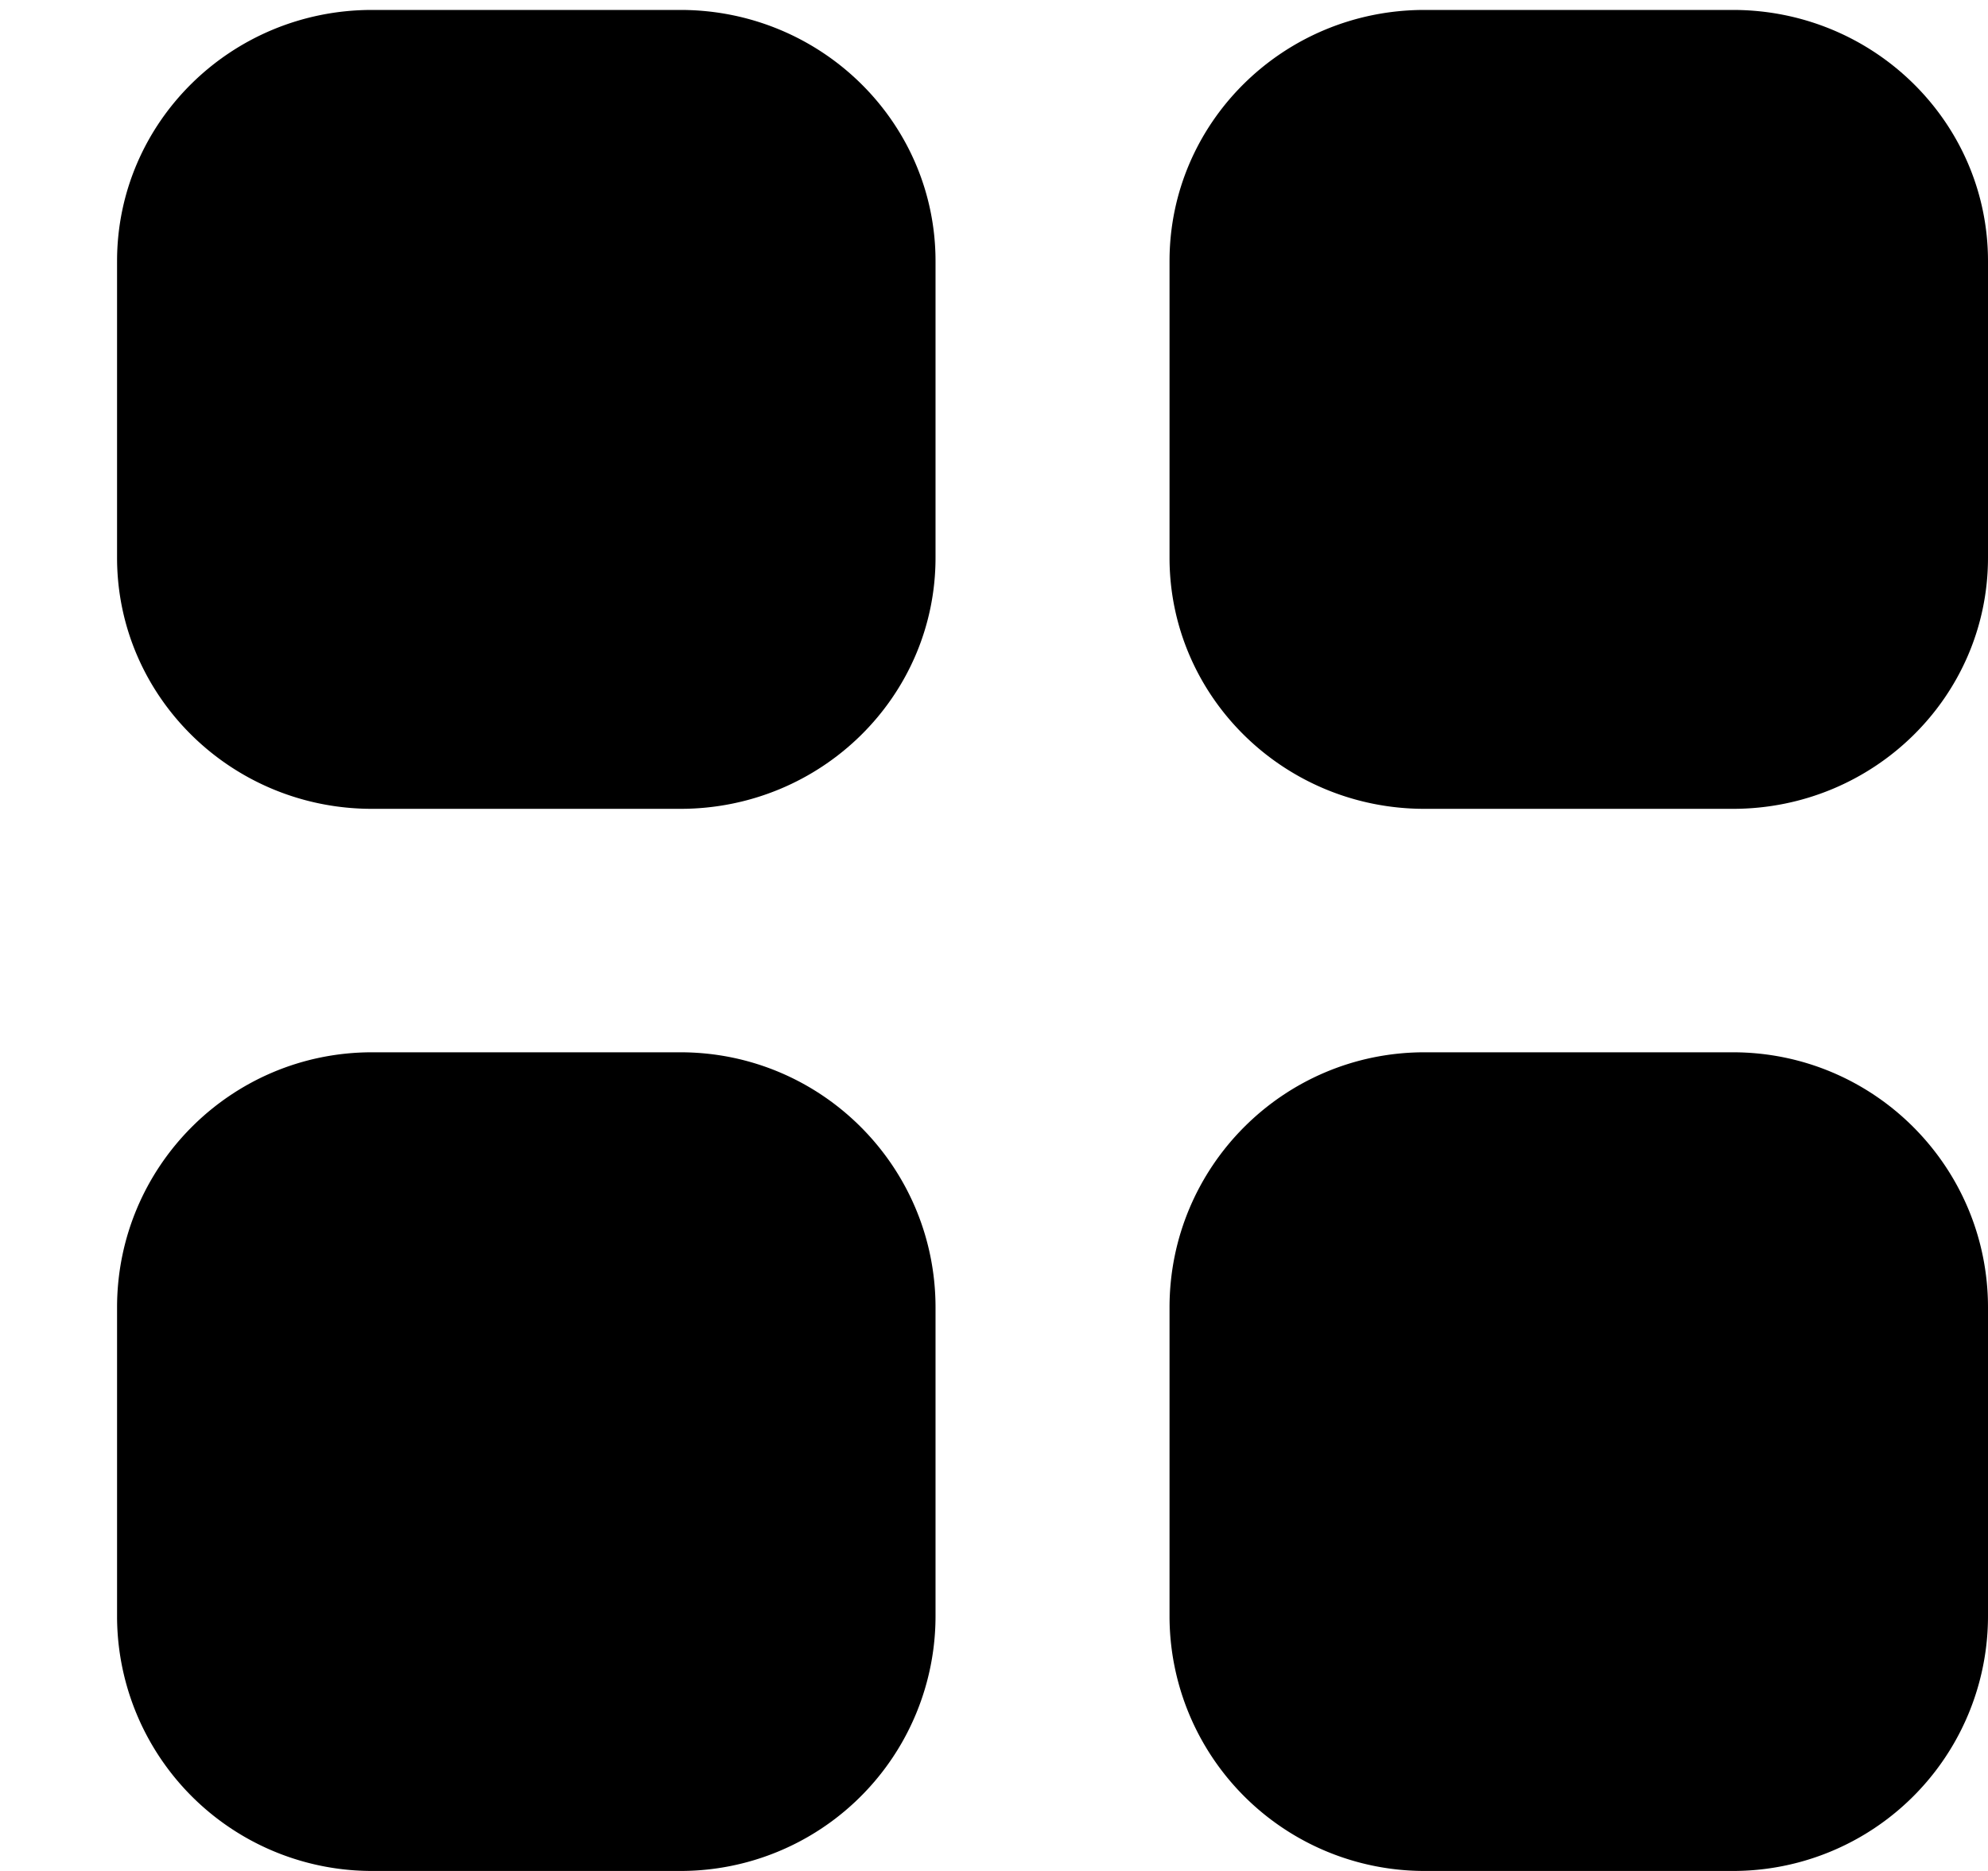 <svg xmlns="http://www.w3.org/2000/svg" xmlns:xlink="http://www.w3.org/1999/xlink" width="17" height="16" viewBox="0 0 17 16"><path fill="currentColor" fill-rule="evenodd" d="M8 4.769c0 1.187-.976 2.148-2.182 2.148H3.181c-1.204 0-2.18-.962-2.18-2.148V2.233c0-1.187.976-2.148 2.18-2.148h2.637C7.024.085 8 1.047 8 2.233zm0 9.049A2.18 2.18 0 0 1 5.818 16H3.181a2.18 2.18 0 0 1-2.18-2.182v-2.637c0-1.205.976-2.182 2.18-2.182h2.637C7.024 8.999 8 9.976 8 11.181zm9-9.049c0 1.187-.976 2.148-2.182 2.148h-2.637c-1.204 0-2.18-.962-2.18-2.148V2.233c0-1.187.976-2.148 2.18-2.148h2.637C16.024.085 17 1.047 17 2.233zm0 9.049A2.18 2.18 0 0 1 14.818 16h-2.637a2.18 2.18 0 0 1-2.18-2.182v-2.637c0-1.205.976-2.182 2.18-2.182h2.637c1.206 0 2.182.977 2.182 2.182z"/></svg>